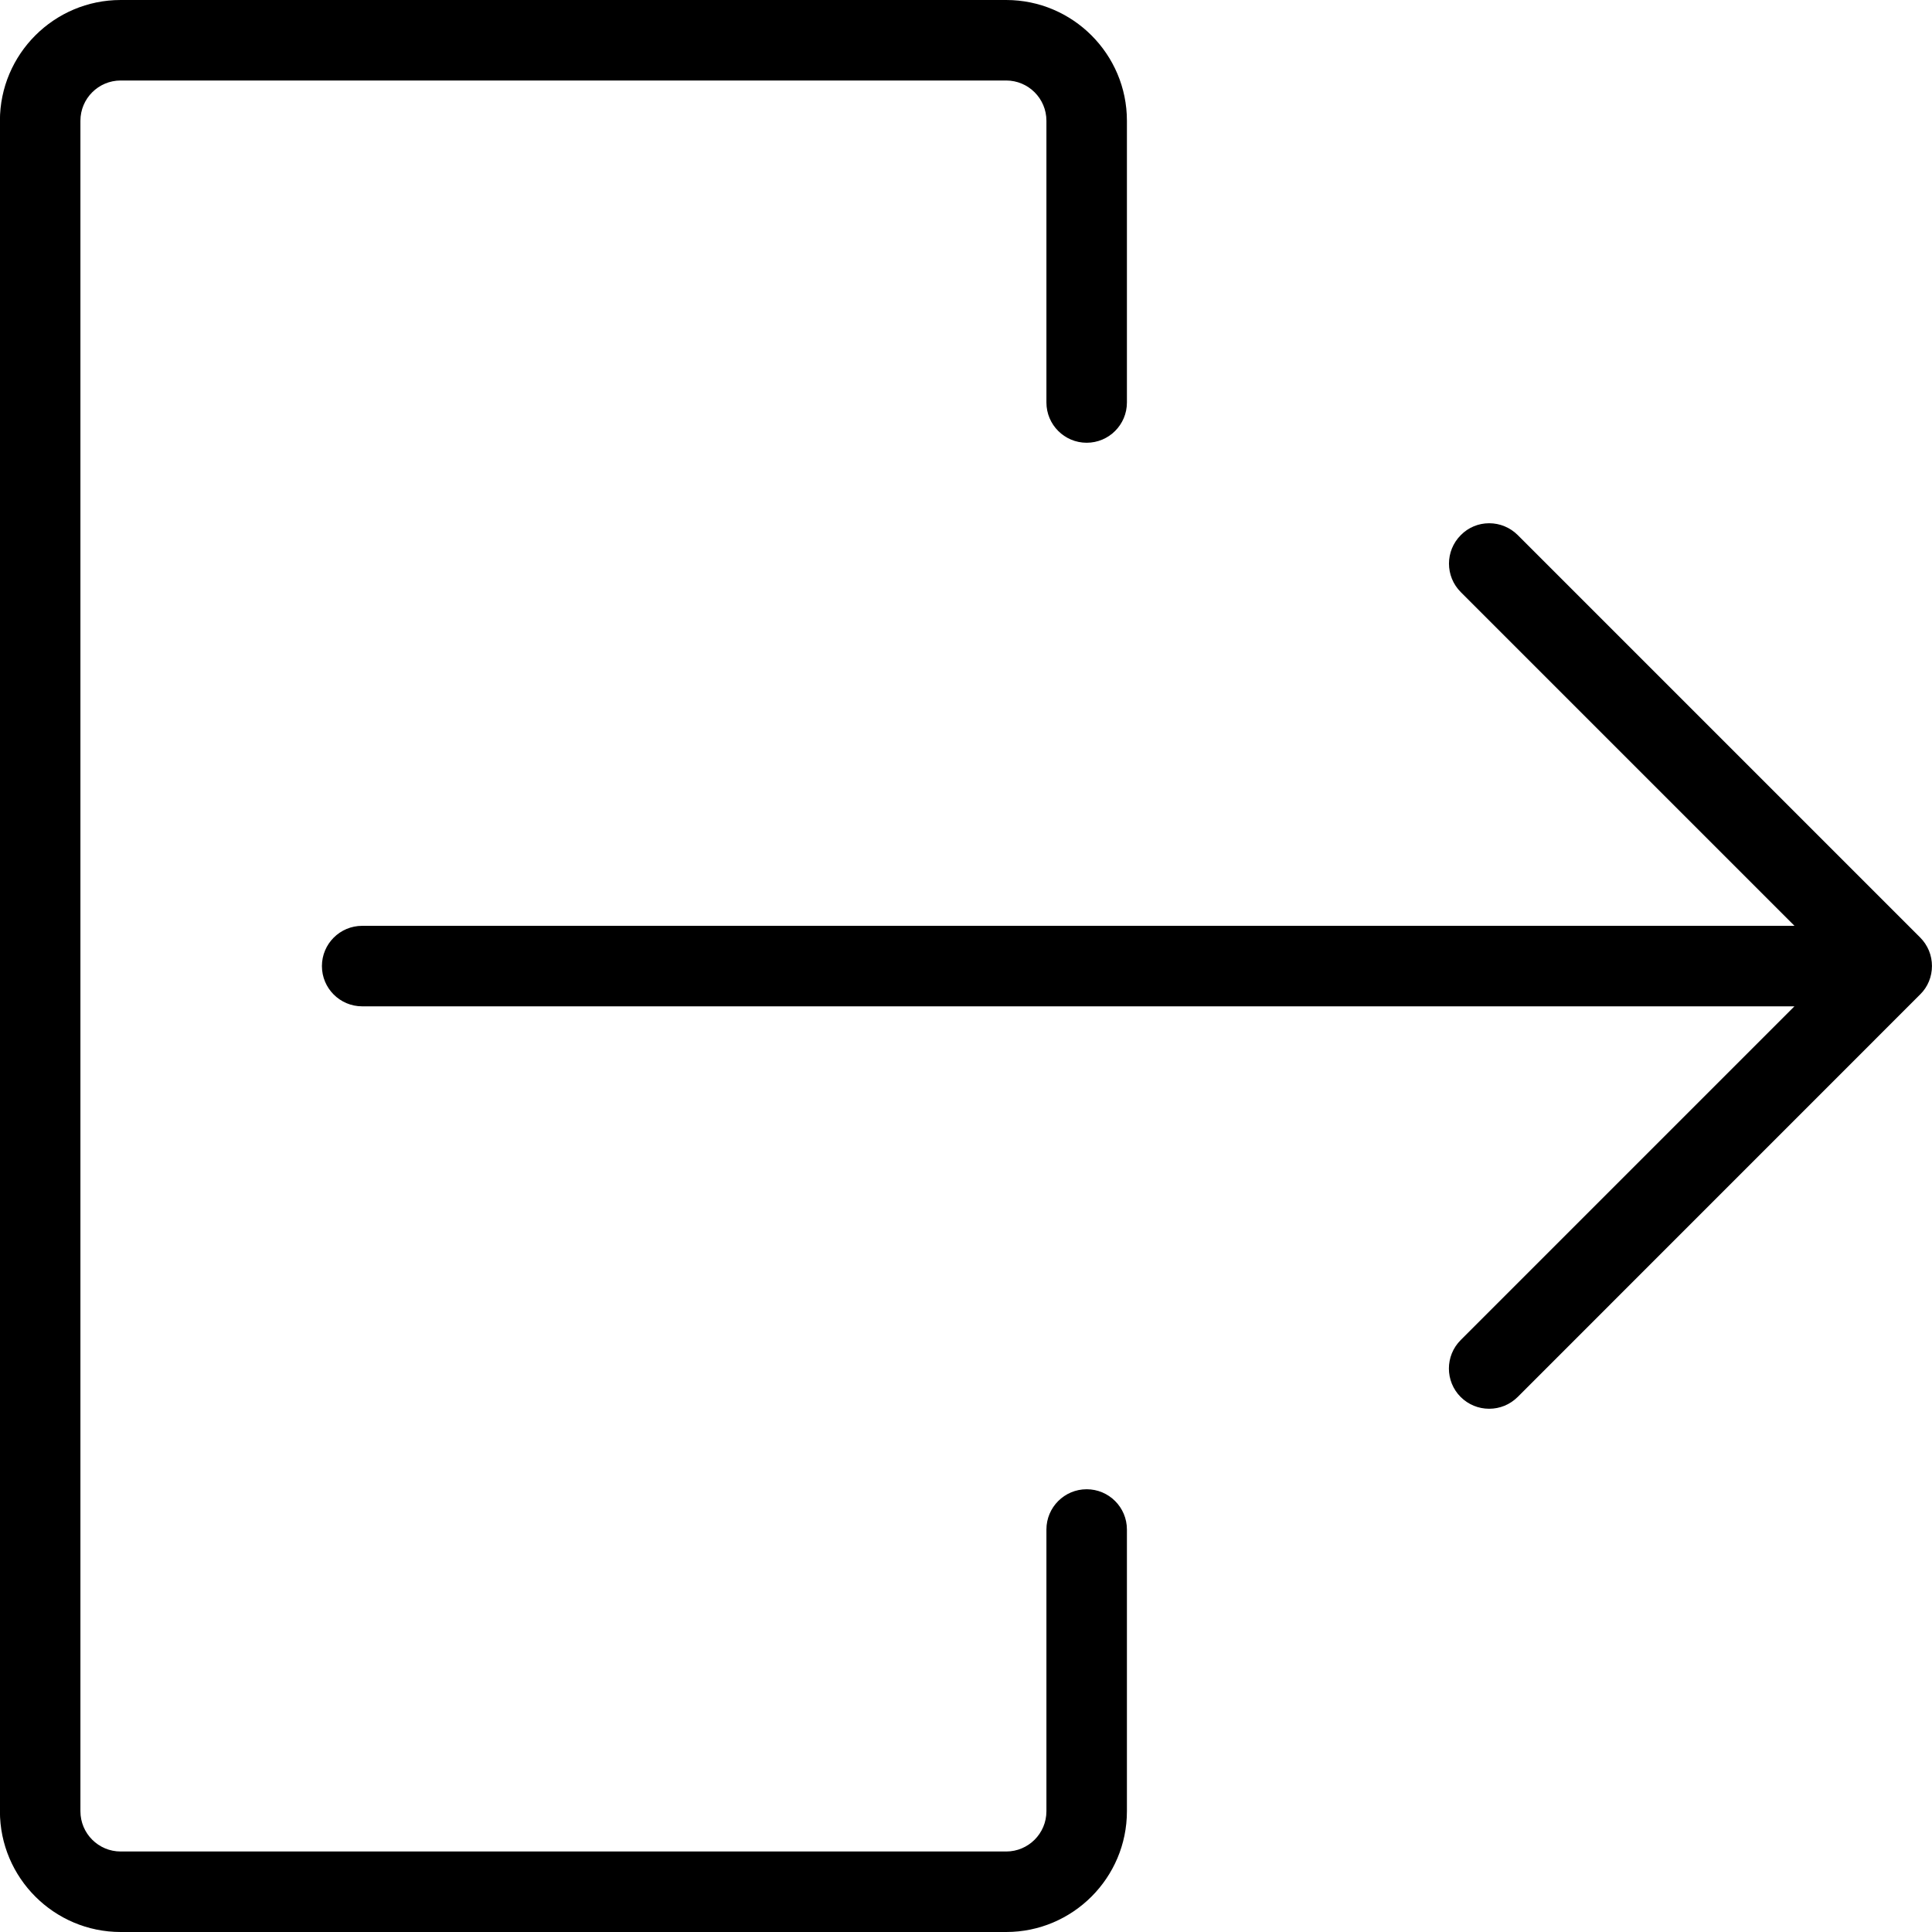 <?xml version="1.0" encoding="utf-8"?>
<!-- Generator: Adobe Illustrator 22.1.0, SVG Export Plug-In . SVG Version: 6.00 Build 0)  -->
<svg version="1.1" id="Layer_1" xmlns="http://www.w3.org/2000/svg" xmlns:xlink="http://www.w3.org/1999/xlink" x="0px" y="0px"
	 viewBox="0 0 24 24" style="enable-background:new 0 0 24 24;" xml:space="preserve">
<g>
	<title>logout-1</title>
	<path d="M1.499,24c-0.827,0-1.5-0.673-1.5-1.5v-21c0-0.827,0.673-1.5,1.5-1.5h11c0.827,0,1.5,0.673,1.5,1.5V5
		c0,0.276-0.224,0.5-0.5,0.5s-0.5-0.224-0.5-0.5V1.5c0-0.276-0.224-0.5-0.5-0.5h-11c-0.276,0-0.5,0.224-0.5,0.5v21
		c0,0.276,0.224,0.5,0.5,0.5h11c0.276,0,0.5-0.224,0.5-0.5V19c0-0.276,0.224-0.5,0.5-0.5s0.5,0.224,0.5,0.5v3.5
		c0,0.827-0.673,1.5-1.5,1.5H1.499z"/>
	<path d="M18.499,17.5c-0.134,0-0.259-0.052-0.354-0.146c-0.195-0.195-0.195-0.512,0-0.707l4.146-4.146H4.499
		c-0.276,0-0.5-0.224-0.5-0.5c0-0.276,0.224-0.5,0.5-0.5h17.793l-4.146-4.146c-0.195-0.195-0.195-0.512,0-0.707
		C18.24,6.552,18.366,6.5,18.499,6.5s0.259,0.052,0.354,0.146l5,5c0.046,0.046,0.083,0.101,0.109,0.163
		c0.05,0.121,0.05,0.261,0,0.382c-0.025,0.061-0.062,0.116-0.109,0.162l-4.999,5C18.758,17.448,18.633,17.5,18.499,17.5z"/>
</g>
</svg>
